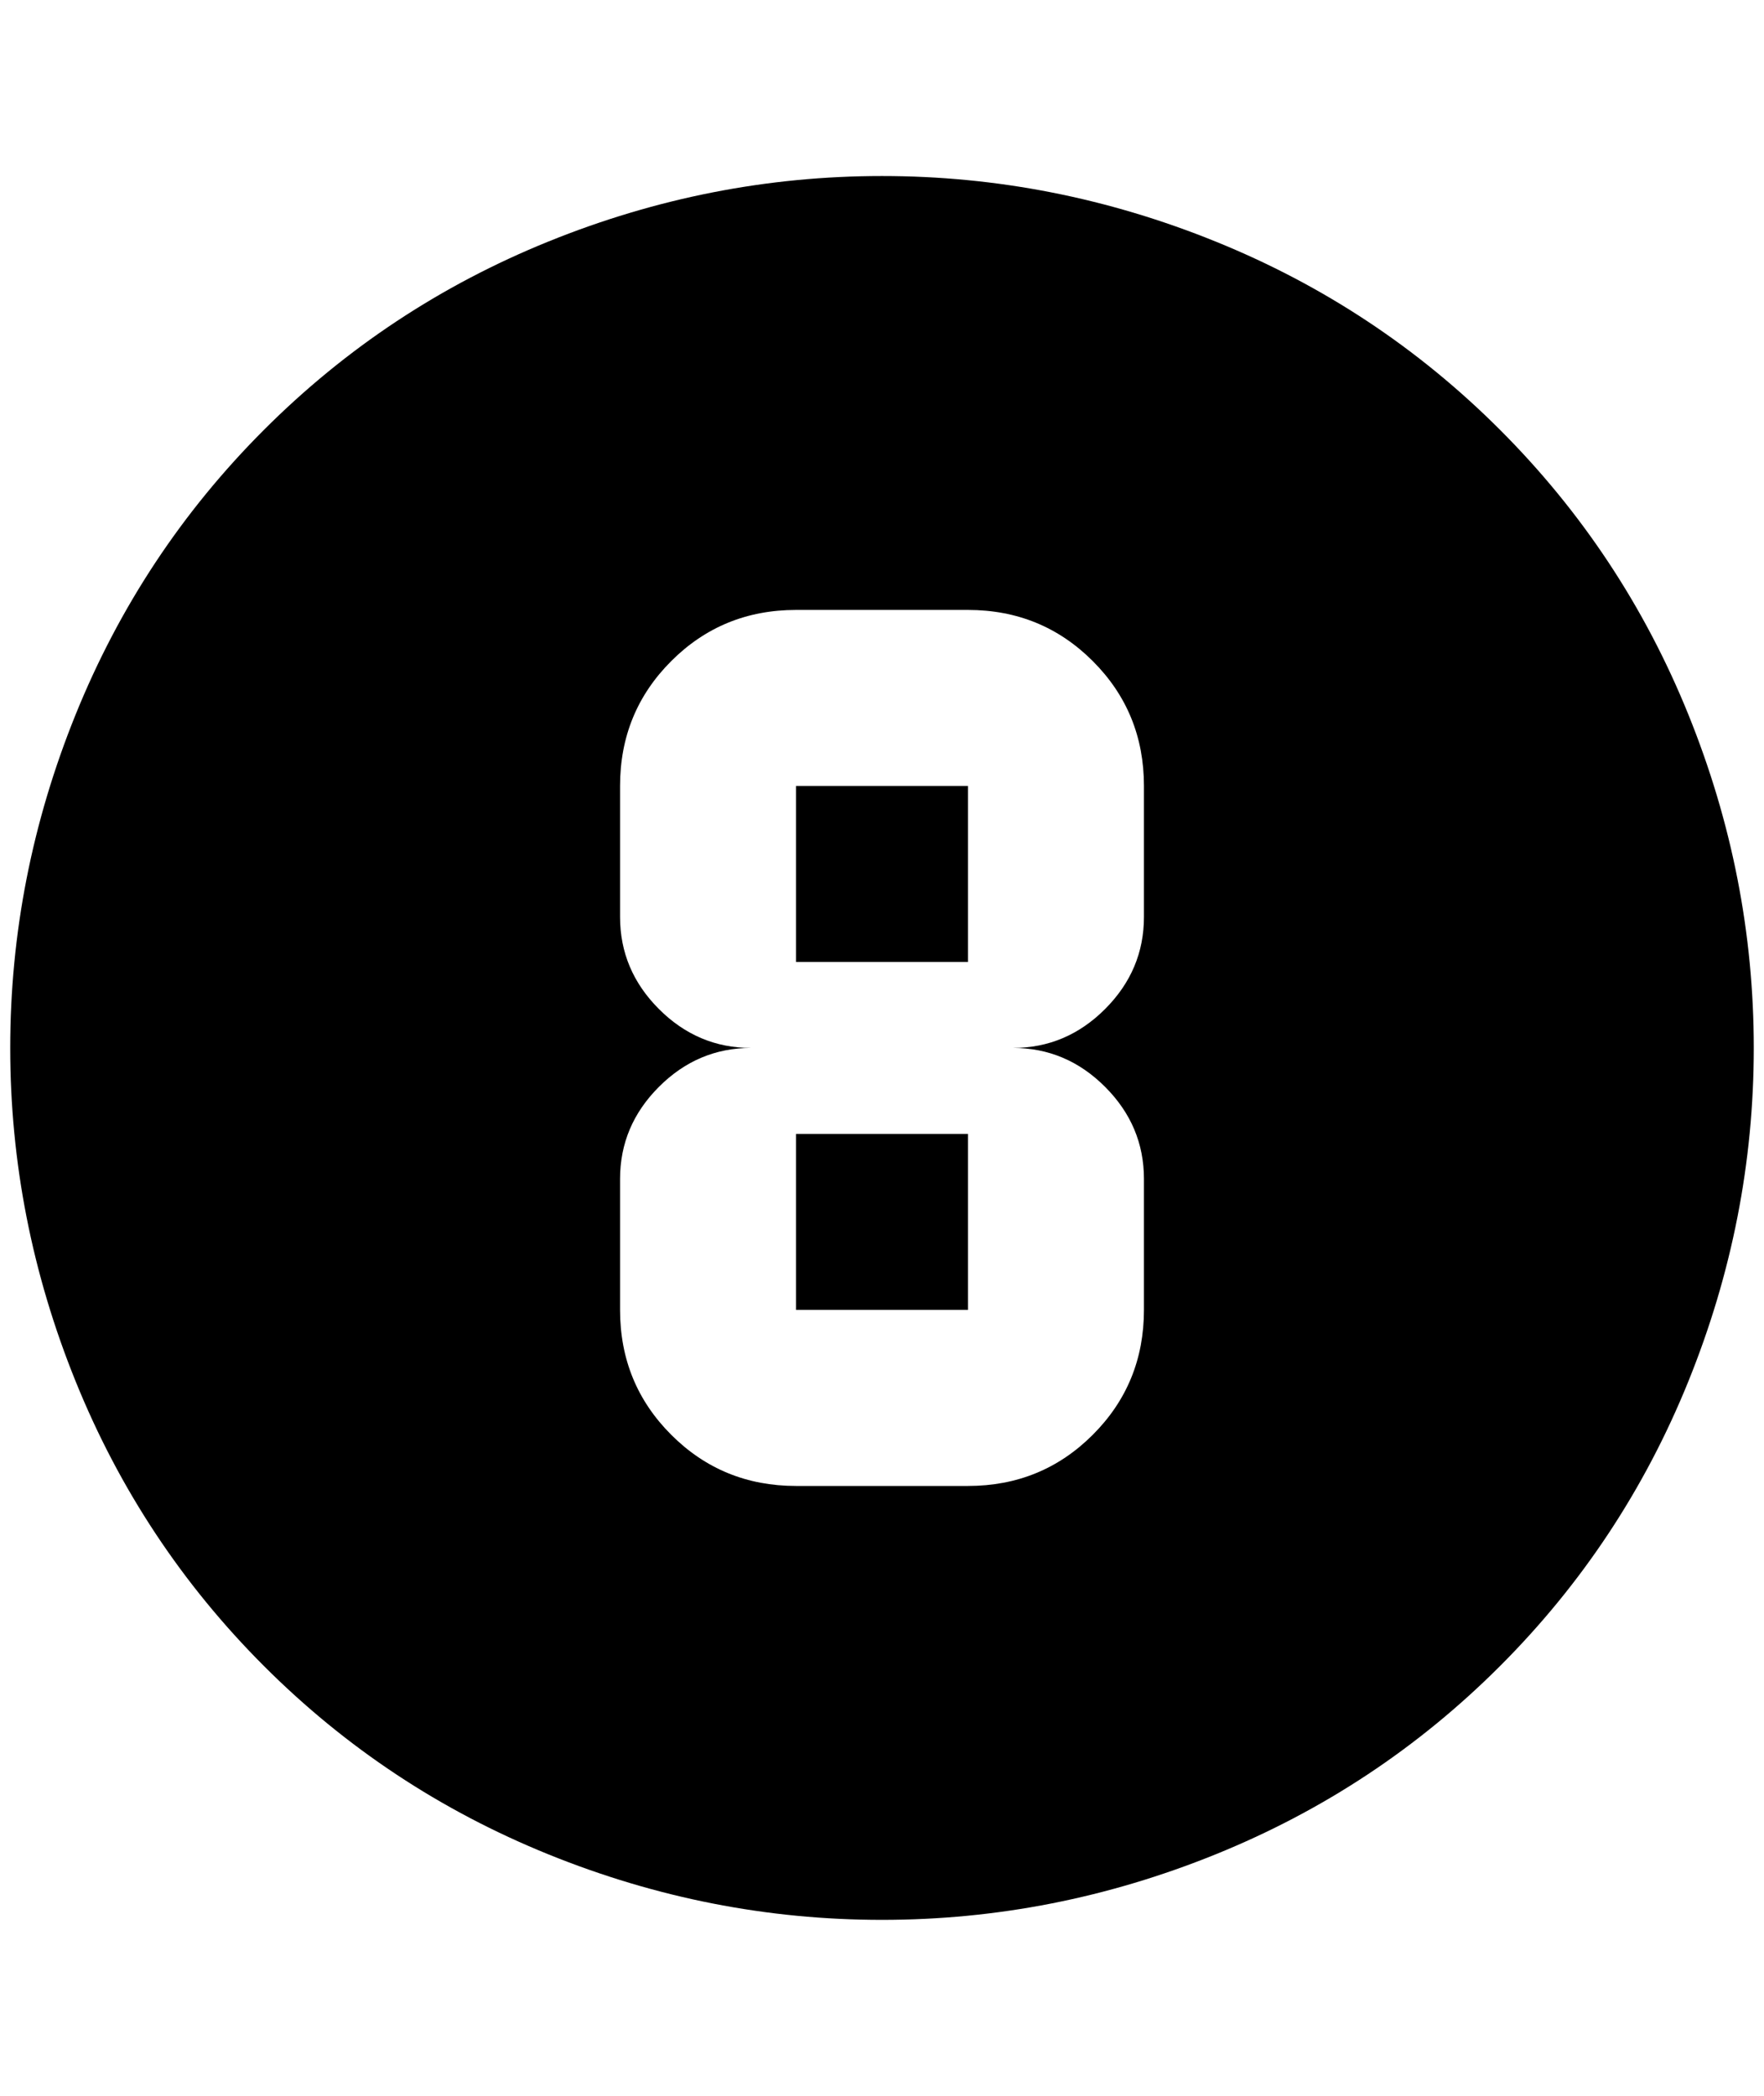 <?xml version="1.0" standalone="no"?>
<!DOCTYPE svg PUBLIC "-//W3C//DTD SVG 1.1//EN" "http://www.w3.org/Graphics/SVG/1.1/DTD/svg11.dtd" >
<svg xmlns="http://www.w3.org/2000/svg" xmlns:xlink="http://www.w3.org/1999/xlink" version="1.1" viewBox="-10 0 1724 2048">
   <path fill="currentColor"
d="M768 1108h168v172h-168v-172zM768 768h168v172h-168v-172zM768 1452h168q72 0 122 -50t50 -122v-128q0 -52 -38 -90t-90 -38q52 0 90 -38t38 -90v-128q0 -72 -50 -122t-122 -50h-168q-72 0 -122 50t-50 122v128q0 52 38 90t90 38q-52 0 -90 38t-38 90v128q0 72 50 122
t122 50zM852 172q168 0 326 64t278 184t184 278t64 326t-64 326t-184 278t-278 184t-326 64t-326 -64t-278 -184t-184 -278t-64 -326t64 -326t184 -278t278 -184t326 -64z" />
</svg>
